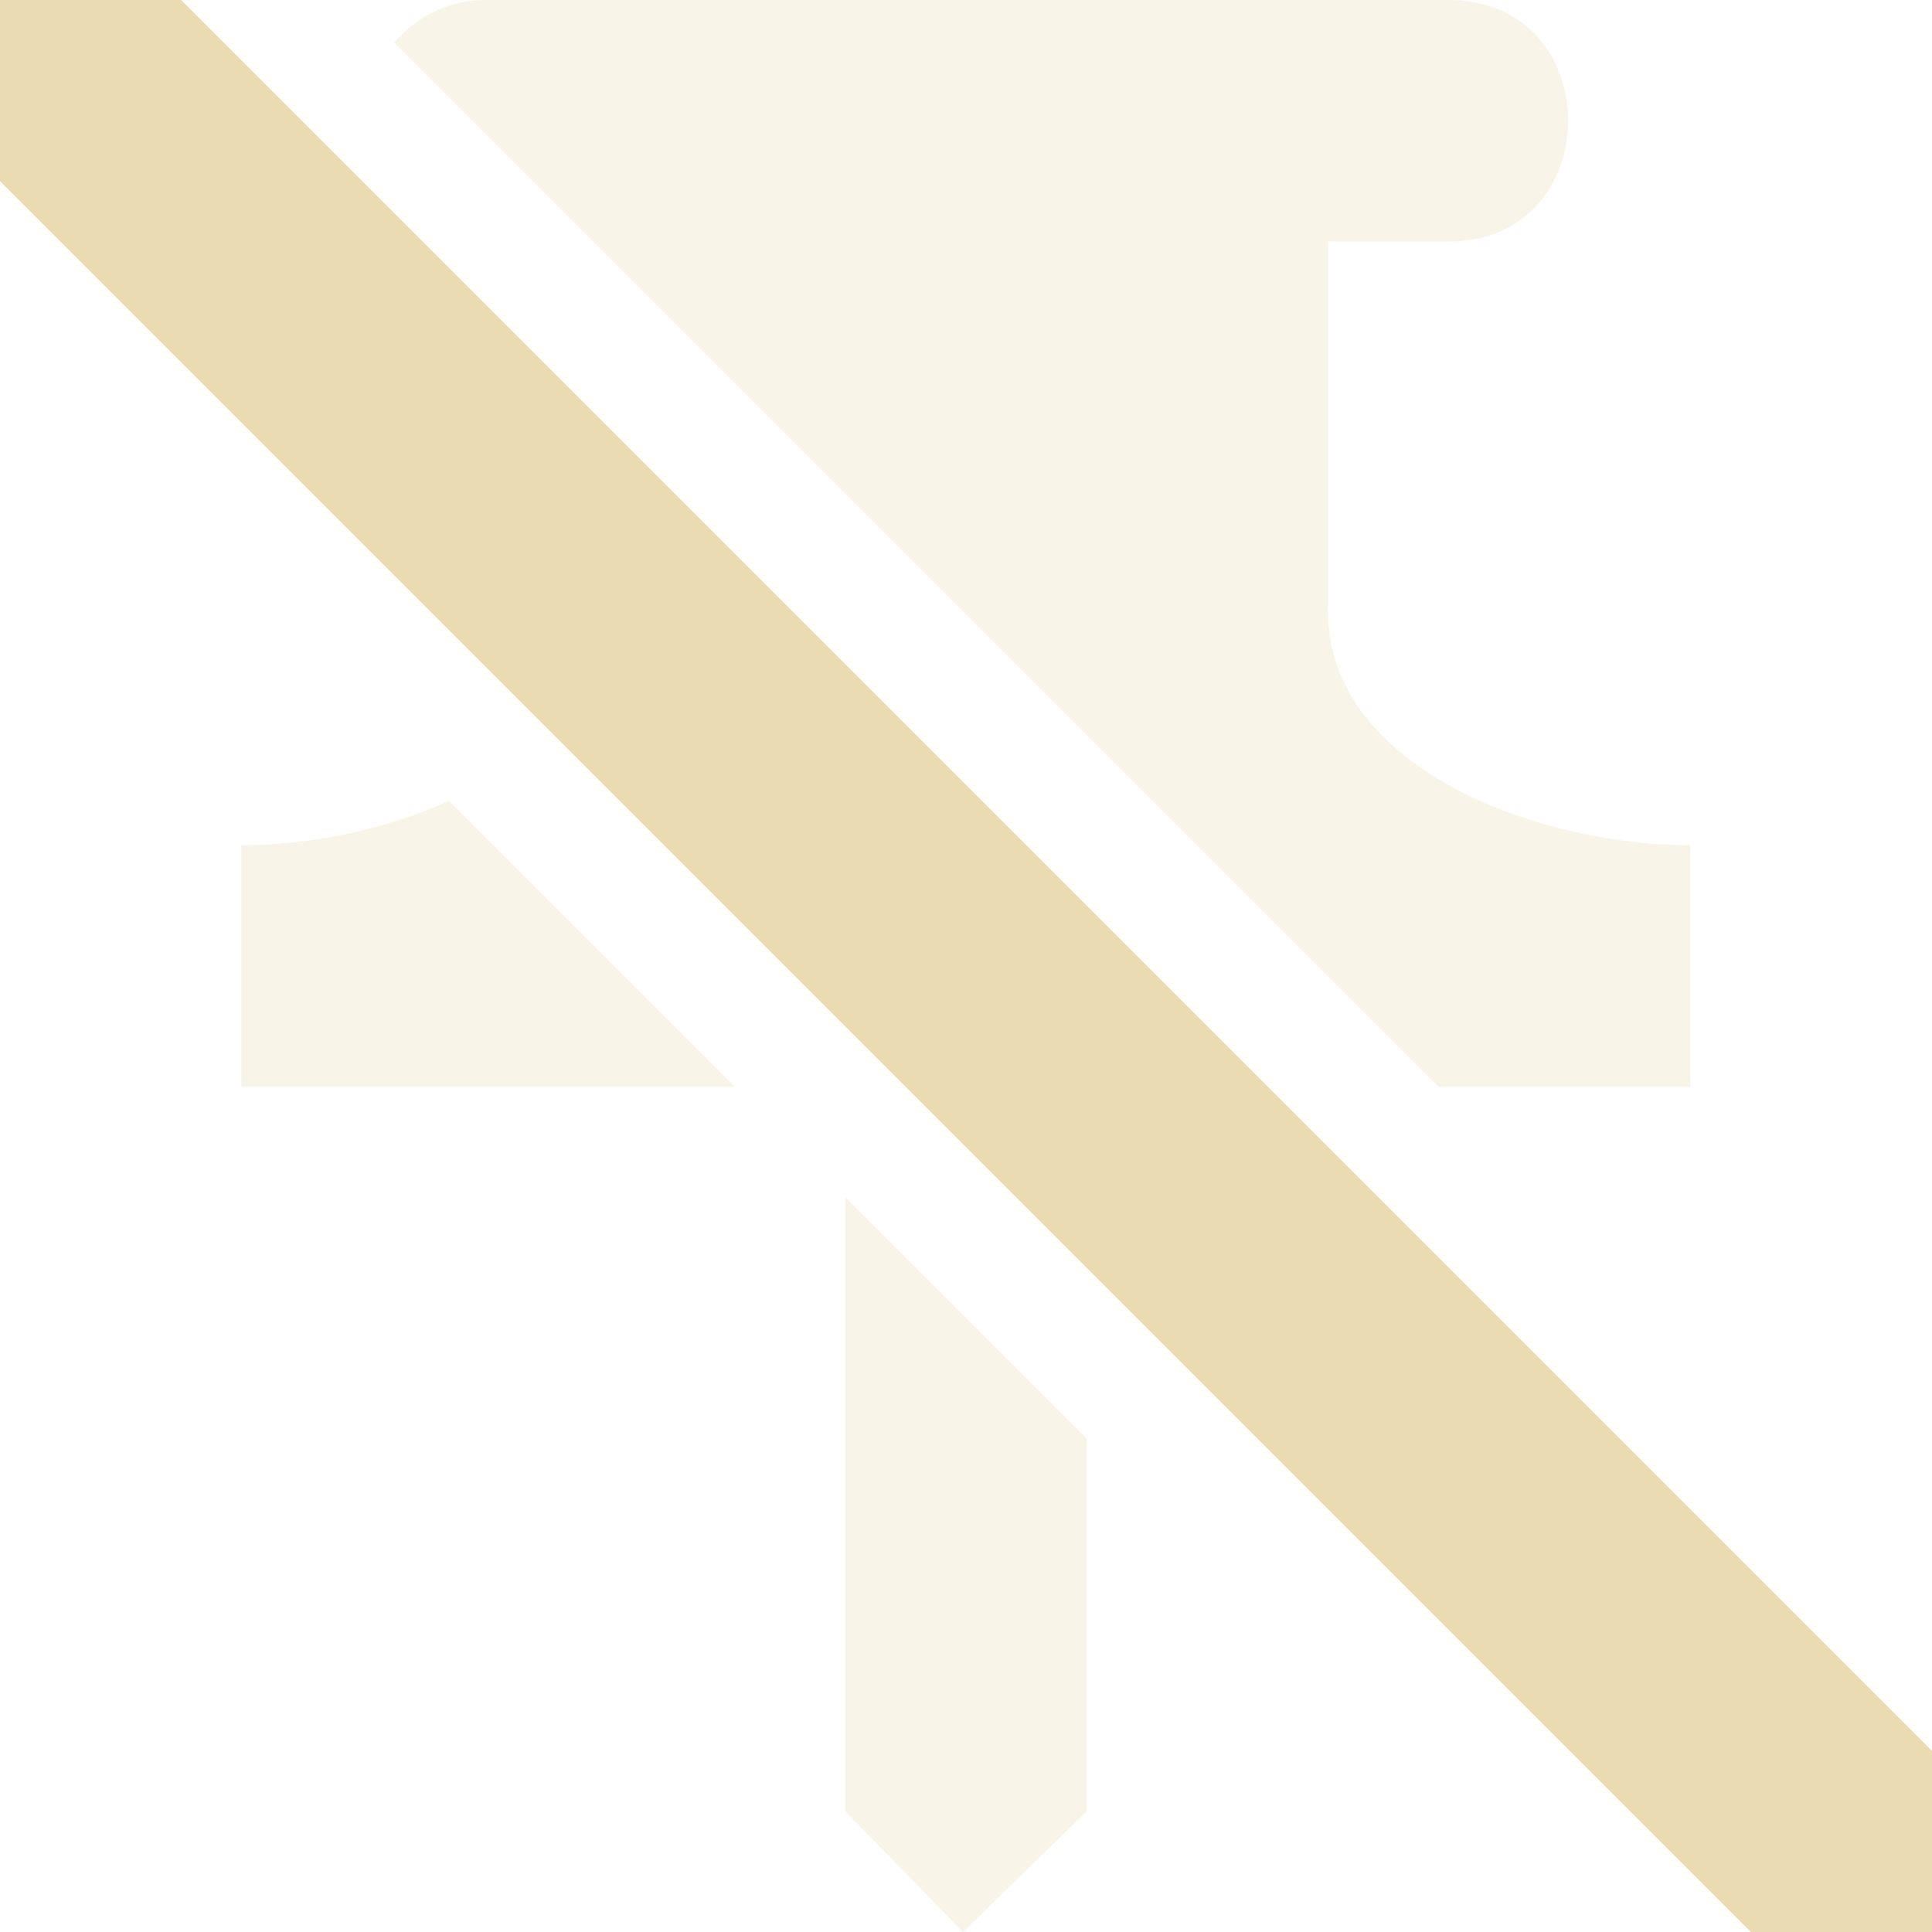 <svg width="16" height="16" version="1.1" xmlns="http://www.w3.org/2000/svg">
  <defs>
    <style type="text/css">.ColorScheme-Text { color:#ebdbb2; } .ColorScheme-Highlight { color:#458588; }</style>
  </defs>
  <path class="ColorScheme-Text" d="m4.021 0c-0.291 4.097e-4 -0.567 0.129-0.756 0.352l8.648 8.648h2.086v-2c-1.304 0-3.056-0.673-3-2v-3h0.979c1.345 0.019 1.345-2.019 0-2zm-0.303 6.633c-0.537 0.243-1.163 0.367-1.719 0.367v2h4.086zm3.281 3.281v5.086l0.977 1 1.023-1v-3.086z" fill="currentColor" opacity=".3"/>
  <path class="ColorScheme-Text" d="m-1e-7 1e-7v1.5l14.5 14.5h1.5v-1.5l-14.5-14.5z" fill="currentColor"/>
</svg>
